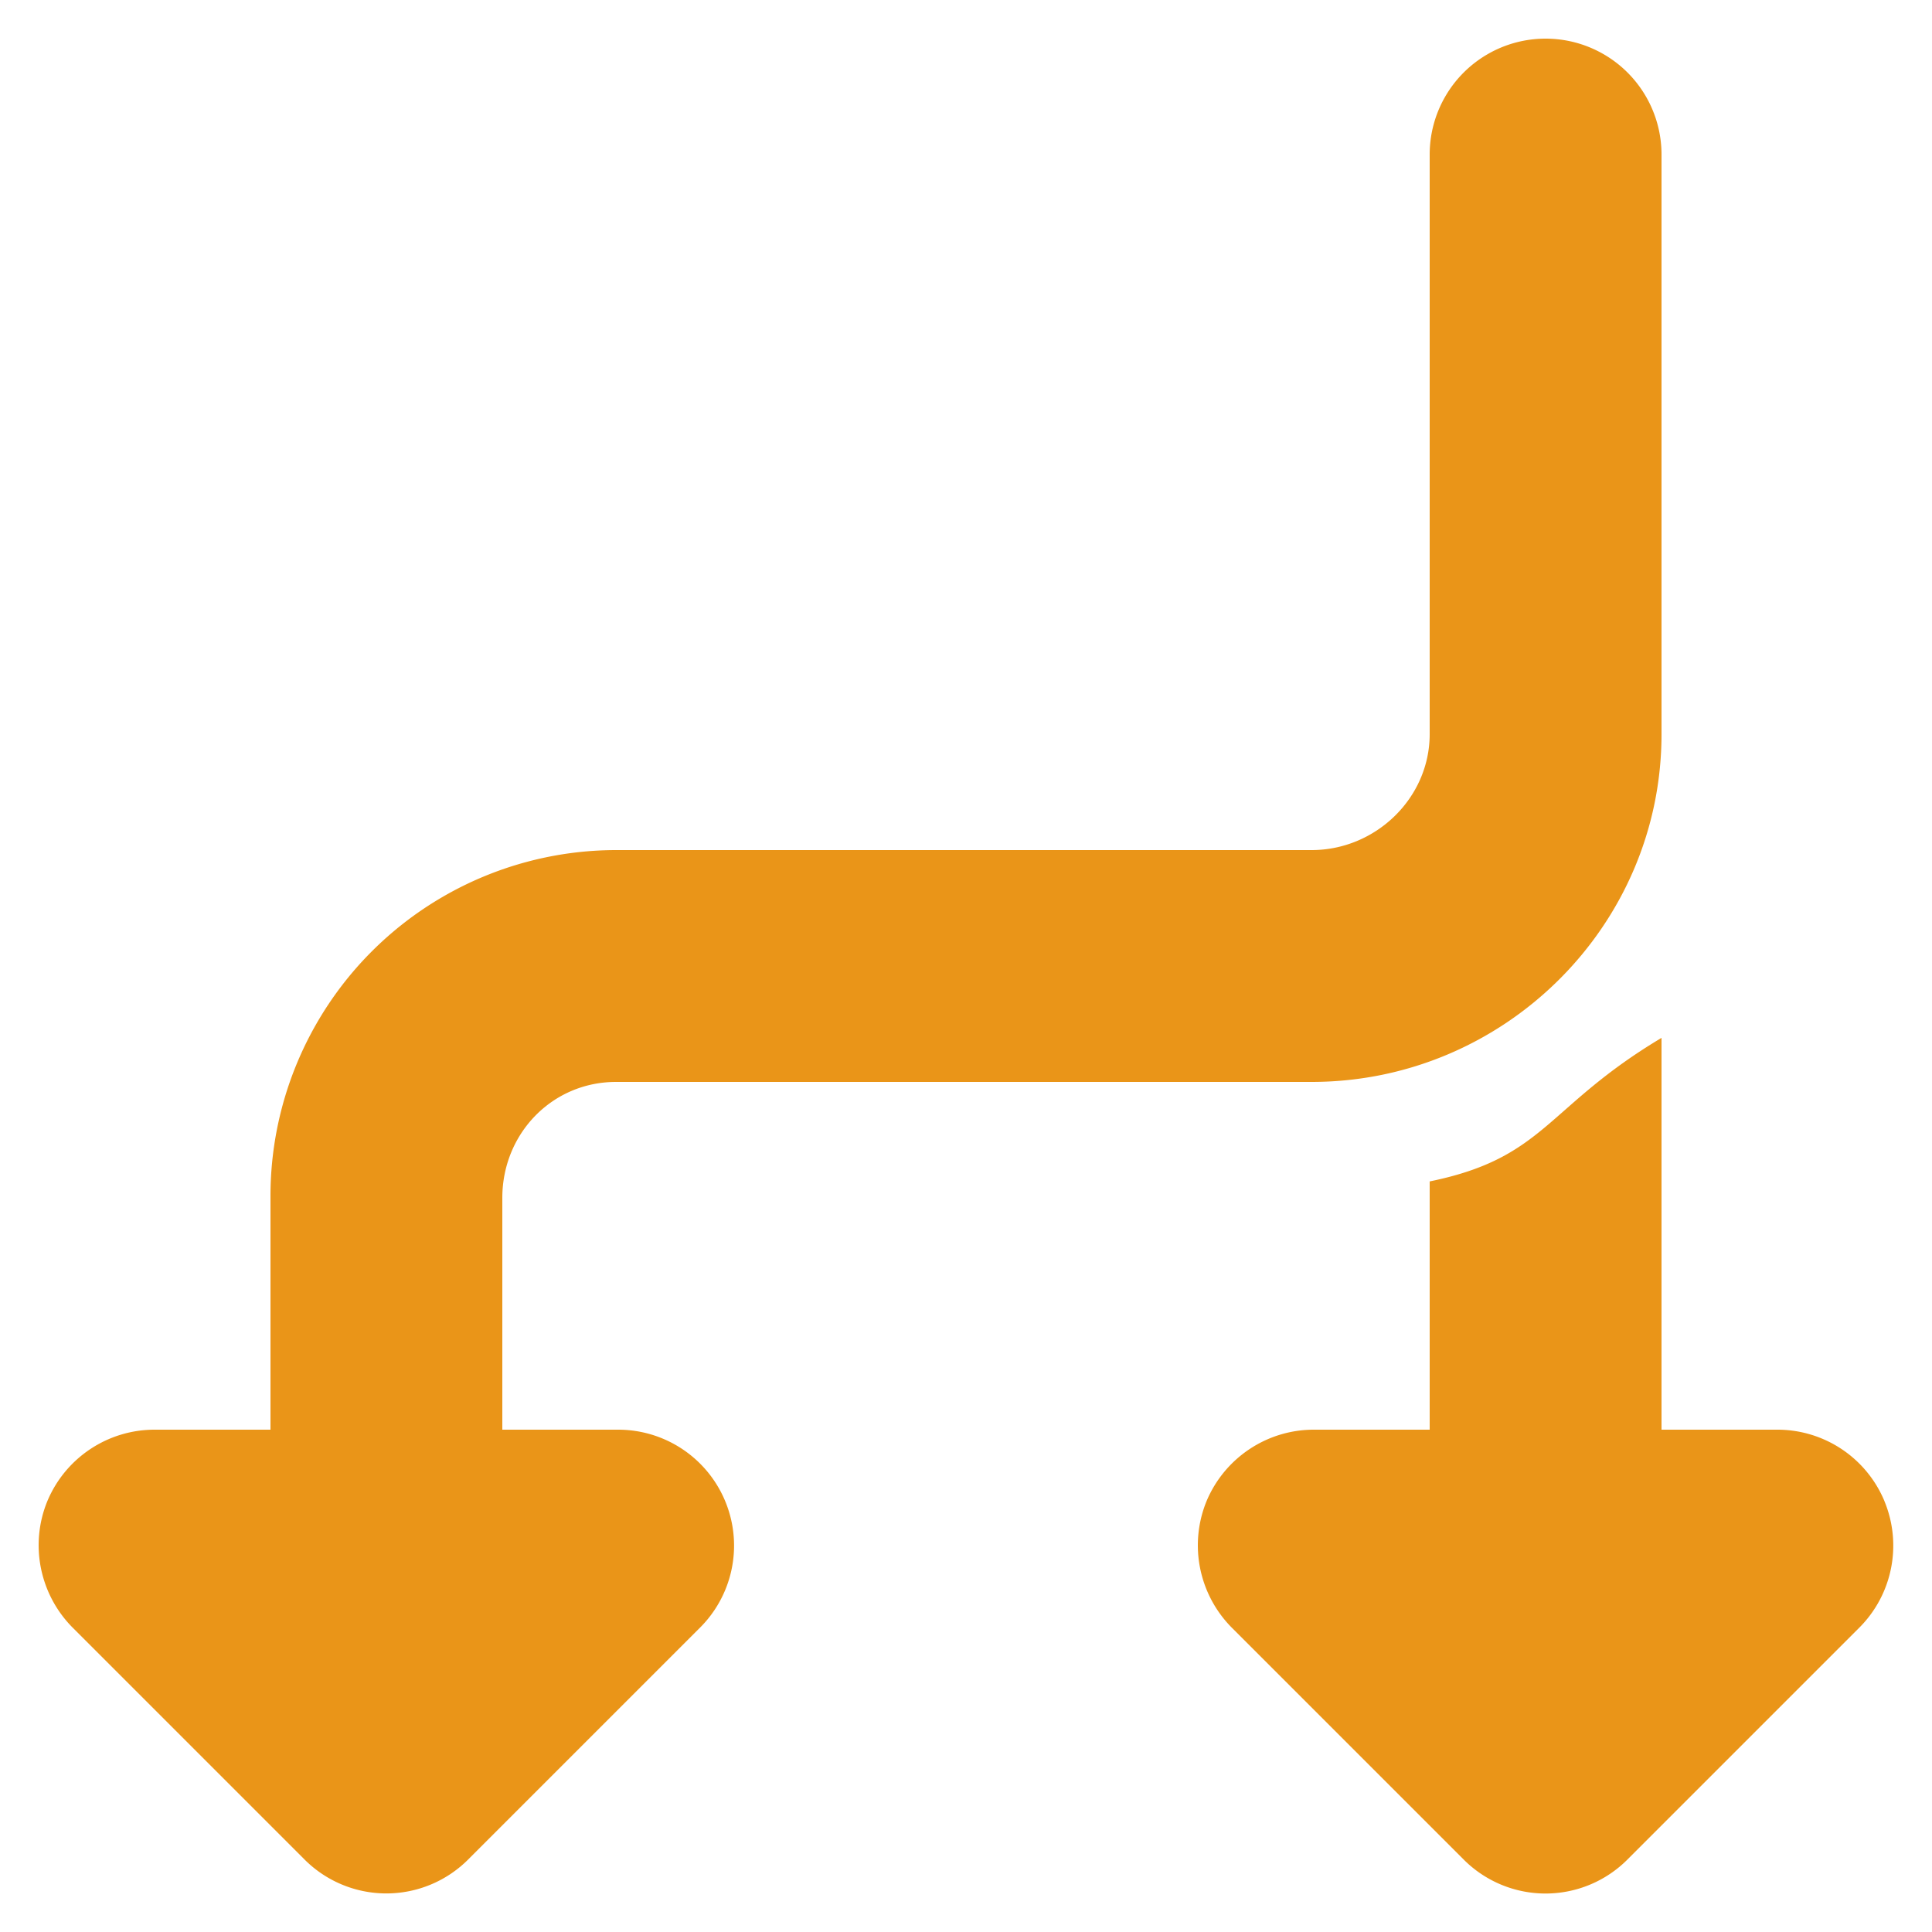 <svg viewBox="0 0 1024 1024" xmlns="http://www.w3.org/2000/svg" width="200" height="200"><path d="M998.81 795.648a61.44 61.44 0 0 0-56.73-37.888h-61.44V550.093c-61.44 36.71-61.44 63.539-122.88 76.083V757.76h-61.44c-24.832 0-47.258 15.002-56.832 37.888-9.42 23.04-4.096 49.408 13.363 67.02l122.88 122.88a61.286 61.286 0 0 0 86.887 0l122.88-122.88c17.561-17.612 22.784-44.031 13.312-66.969M327.68 757.76h-61.44V634.88c0-33.946 26.317-61.44 60.314-61.44h368.64c101.785 0 185.446-82.534 185.446-184.32V81.92a61.44 61.44 0 1 0-122.88 0v307.2c0 33.894-28.672 61.44-62.566 61.44h-368.64A183.347 183.347 0 0 0 143.36 634.88v122.88H81.92c-24.832 0-47.258 14.95-56.832 37.888-9.42 22.938-4.096 49.357 13.363 66.97l122.88 122.88a61.286 61.286 0 0 0 86.887 0l122.88-122.88A61.44 61.44 0 0 0 327.68 757.76" fill="#ea9518"/></svg>